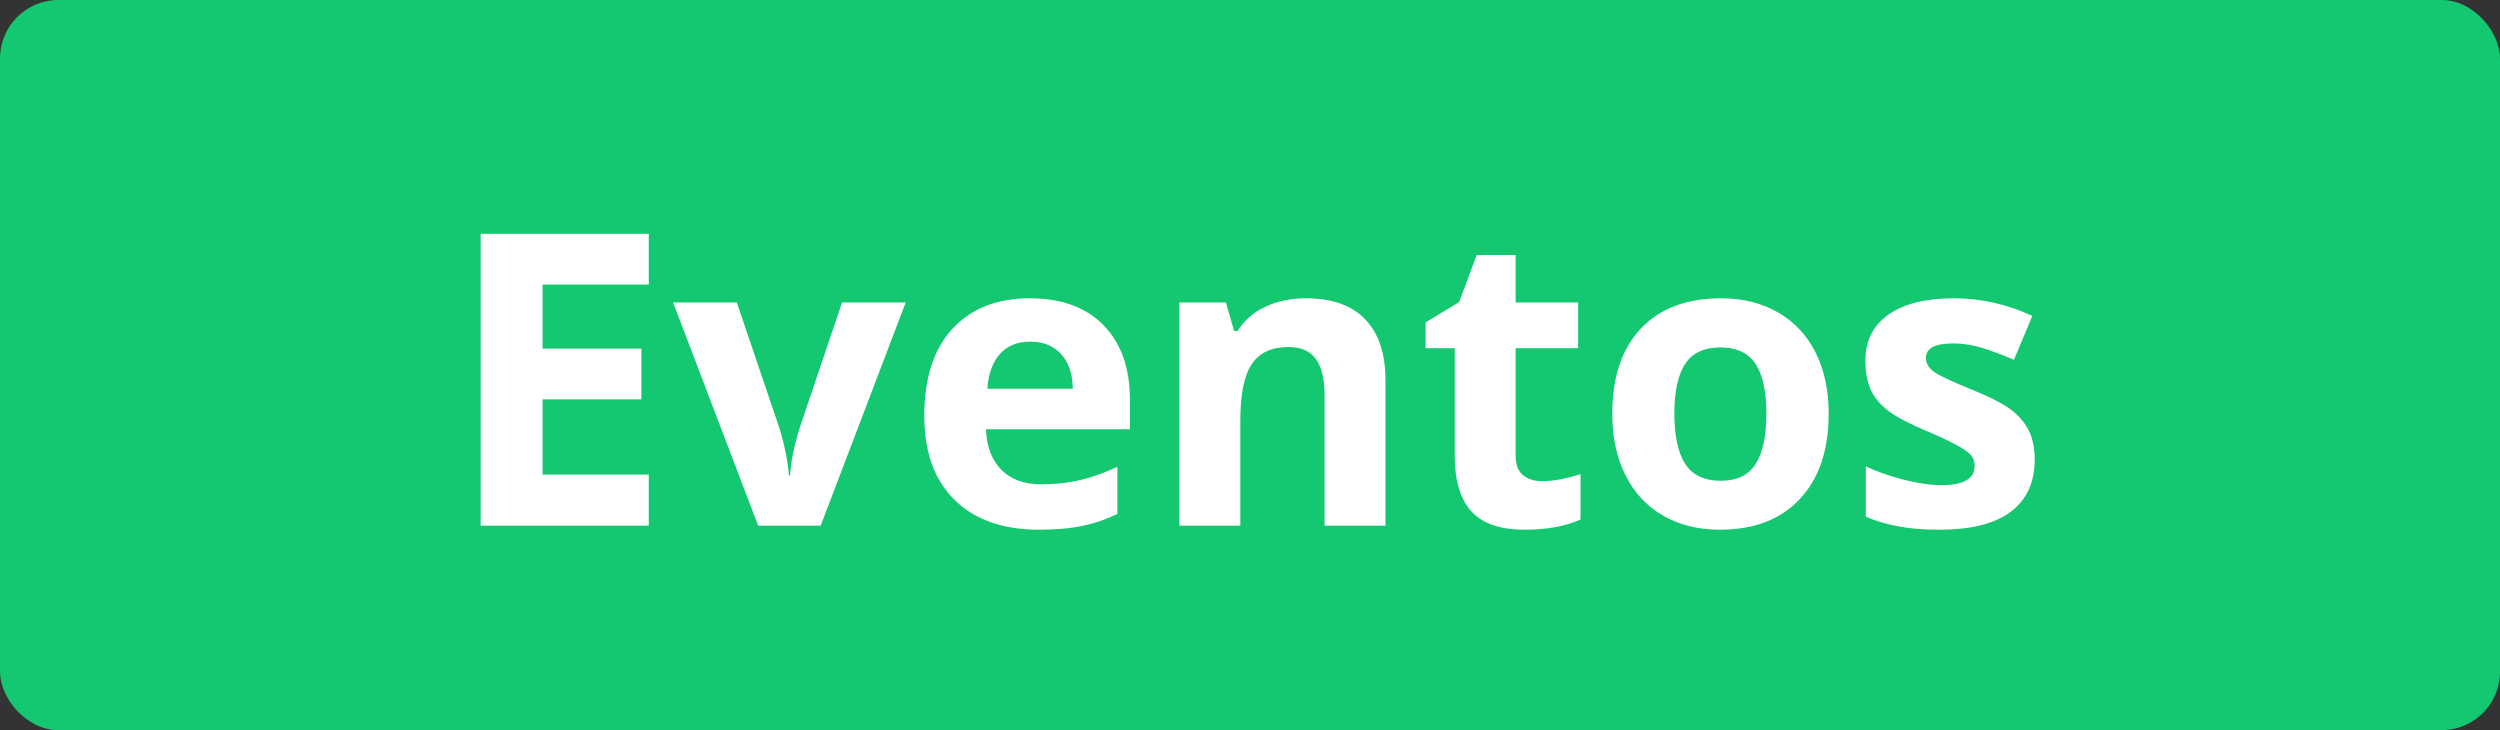 <svg width="428" height="125" viewBox="0 0 428 125" fill="none" xmlns="http://www.w3.org/2000/svg">
<rect x="0" y="0" width="428" height="125" fill="#333333" stroke="none"/>
<rect width="428" height="125" rx="10" fill="#14C871"/>
<path d="M111.068 90H82.289V40.029H111.068V48.711H92.885V59.683H109.804V68.364H92.885V81.25H111.068V90ZM129.799 90L115.238 51.787H126.142L133.524 73.56C134.345 76.317 134.857 78.926 135.062 81.387H135.268C135.382 79.199 135.894 76.59 136.806 73.56L144.154 51.787H155.058L140.497 90H129.799ZM176.386 58.486C174.175 58.486 172.444 59.193 171.19 60.605C169.937 61.995 169.219 63.978 169.037 66.553H183.666C183.62 63.978 182.948 61.995 181.649 60.605C180.351 59.193 178.596 58.486 176.386 58.486ZM177.855 90.684C171.703 90.684 166.895 88.986 163.432 85.591C159.968 82.196 158.236 77.388 158.236 71.167C158.236 64.764 159.831 59.819 163.021 56.333C166.234 52.824 170.666 51.069 176.317 51.069C181.718 51.069 185.922 52.607 188.93 55.684C191.938 58.76 193.441 63.009 193.441 68.433V73.491H168.798C168.912 76.454 169.789 78.766 171.43 80.43C173.07 82.093 175.372 82.925 178.334 82.925C180.635 82.925 182.812 82.686 184.862 82.207C186.913 81.728 189.055 80.965 191.288 79.917V87.983C189.465 88.895 187.517 89.567 185.443 90C183.37 90.456 180.84 90.684 177.855 90.684ZM237.191 90H226.767V67.681C226.767 64.924 226.277 62.861 225.297 61.494C224.317 60.104 222.756 59.409 220.614 59.409C217.698 59.409 215.59 60.389 214.291 62.349C212.992 64.285 212.343 67.51 212.343 72.022V90H201.918V51.787H209.882L211.283 56.675H211.864C213.026 54.829 214.621 53.439 216.649 52.505C218.7 51.548 221.024 51.069 223.622 51.069C228.065 51.069 231.438 52.277 233.739 54.692C236.041 57.085 237.191 60.548 237.191 65.083V90ZM264.022 82.378C265.845 82.378 268.033 81.979 270.585 81.182V88.94C267.987 90.103 264.797 90.684 261.015 90.684C256.845 90.684 253.803 89.635 251.889 87.539C249.997 85.42 249.052 82.253 249.052 78.037V59.614H244.062V55.205L249.804 51.719L252.812 43.652H259.477V51.787H270.175V59.614H259.477V78.037C259.477 79.518 259.887 80.612 260.707 81.318C261.55 82.025 262.655 82.378 264.022 82.378ZM286.649 70.825C286.649 74.608 287.265 77.467 288.495 79.404C289.748 81.341 291.776 82.31 294.579 82.31C297.359 82.31 299.353 81.353 300.561 79.439C301.791 77.502 302.406 74.63 302.406 70.825C302.406 67.043 301.791 64.206 300.561 62.315C299.33 60.423 297.313 59.477 294.511 59.477C291.731 59.477 289.726 60.423 288.495 62.315C287.265 64.183 286.649 67.02 286.649 70.825ZM313.07 70.825C313.07 77.046 311.43 81.911 308.148 85.42C304.867 88.929 300.299 90.684 294.442 90.684C290.774 90.684 287.538 89.886 284.735 88.291C281.933 86.673 279.779 84.36 278.275 81.353C276.771 78.345 276.02 74.836 276.02 70.825C276.02 64.582 277.649 59.728 280.907 56.265C284.166 52.801 288.746 51.069 294.647 51.069C298.316 51.069 301.552 51.867 304.354 53.462C307.157 55.057 309.311 57.347 310.814 60.332C312.318 63.317 313.07 66.815 313.07 70.825ZM348.344 78.652C348.344 82.572 346.977 85.557 344.242 87.607C341.531 89.658 337.463 90.684 332.04 90.684C329.26 90.684 326.89 90.49 324.931 90.103C322.971 89.738 321.137 89.191 319.428 88.462V79.849C321.365 80.76 323.541 81.523 325.956 82.139C328.394 82.754 330.536 83.061 332.382 83.061C336.164 83.061 338.056 81.968 338.056 79.78C338.056 78.96 337.805 78.299 337.304 77.798C336.802 77.274 335.937 76.693 334.706 76.055C333.476 75.394 331.835 74.63 329.784 73.765C326.845 72.534 324.68 71.395 323.29 70.347C321.923 69.299 320.92 68.102 320.282 66.758C319.667 65.391 319.359 63.716 319.359 61.733C319.359 58.338 320.67 55.718 323.29 53.872C325.933 52.004 329.67 51.069 334.501 51.069C339.104 51.069 343.581 52.072 347.934 54.077L344.789 61.597C342.875 60.776 341.086 60.104 339.423 59.58C337.759 59.056 336.062 58.794 334.33 58.794C331.254 58.794 329.716 59.626 329.716 61.289C329.716 62.223 330.206 63.032 331.186 63.716C332.188 64.399 334.364 65.413 337.714 66.758C340.699 67.966 342.886 69.093 344.276 70.142C345.666 71.19 346.692 72.397 347.353 73.765C348.013 75.132 348.344 76.761 348.344 78.652Z" fill="white"/>
</svg>
